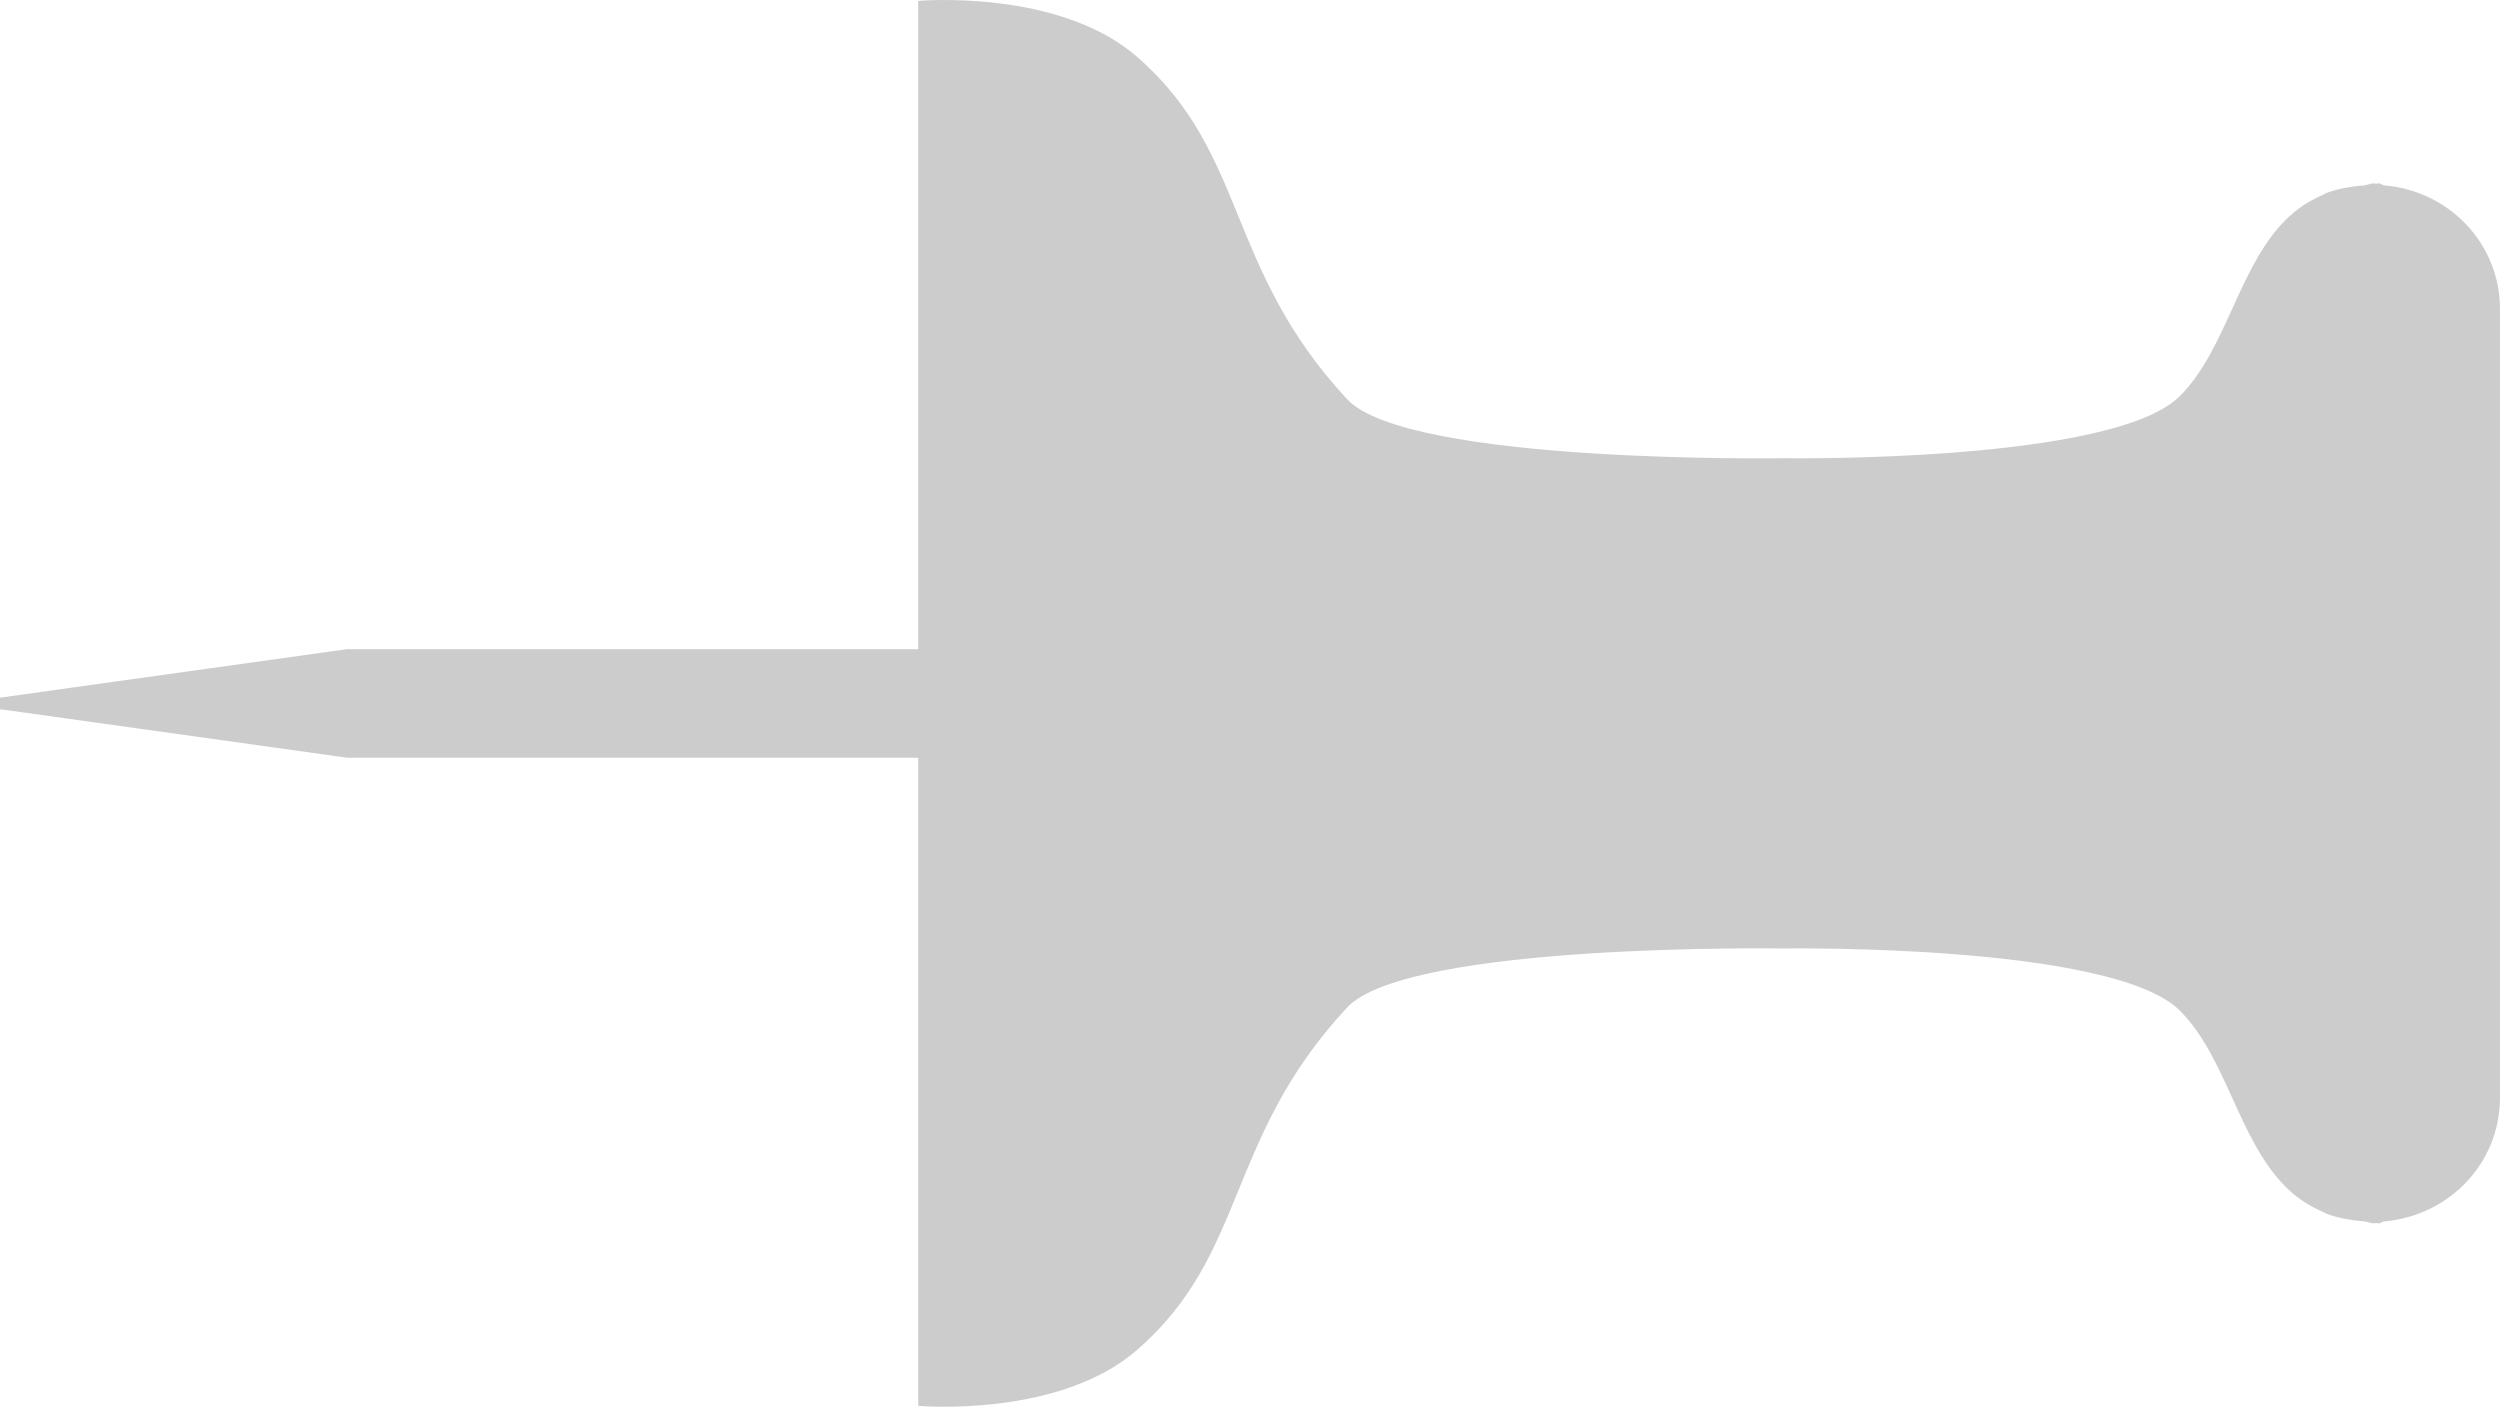<?xml version="1.0" encoding="UTF-8" standalone="no"?>
<svg
   xmlns:dc="http://purl.org/dc/elements/1.1/"
   xmlns:cc="http://creativecommons.org/ns#"
   xmlns:rdf="http://www.w3.org/1999/02/22-rdf-syntax-ns#"
   xmlns:svg="http://www.w3.org/2000/svg"
   xmlns="http://www.w3.org/2000/svg"
   xmlns:sodipodi="http://sodipodi.sourceforge.net/DTD/sodipodi-0.dtd"
   xmlns:inkscape="http://www.inkscape.org/namespaces/inkscape"
   version="1.1"
   id="Layer_1"
   x="0px"
   y="0px"
   width="99"
   height="55.706"
   viewBox="0 0 99 55.706"
   enable-background="new 0 0 100 100"
   xml:space="preserve"
   inkscape:version="0.48.5 r10040"
   sodipodi:docname="pin_dim.svg"><defs
   id="defs7" /><sodipodi:namedview
   pagecolor="#ffffff"
   bordercolor="#666666"
   borderopacity="1"
   objecttolerance="10"
   gridtolerance="10"
   guidetolerance="10"
   inkscape:pageopacity="0"
   inkscape:pageshadow="2"
   inkscape:window-width="1227"
   inkscape:window-height="802"
   id="namedview5"
   showgrid="false"
   fit-margin-top="0"
   fit-margin-left="0"
   fit-margin-right="0"
   fit-margin-bottom="0"
   inkscape:zoom="4.72"
   inkscape:cx="33.769797"
   inkscape:cy="27.853075"
   inkscape:window-x="232"
   inkscape:window-y="129"
   inkscape:window-maximized="0"
   inkscape:current-layer="Layer_1" />
<path
   d="m 45.026,53.459 c 4.396,-3.825 3.474,-8.347 8.317,-13.559 2.403,-2.586 17.358,-2.34 17.358,-2.34 0,0 12.967,-0.194 15.624,2.462 1.832,1.836 2.306,5.06 4.15,6.938 0.013,0.018 0.025,0.03 0.042,0.043 0.406,0.406 0.884,0.735 1.451,0.978 0.06,0.03 0.106,0.063 0.165,0.084 0.432,0.165 0.939,0.254 1.485,0.301 0.14,0.013 0.258,0.08 0.398,0.08 0.025,0 0.046,-0.013 0.072,-0.017 0.038,0.004 0.067,0.017 0.105,0.017 0.093,0 0.14,-0.071 0.225,-0.08 2.556,-0.217 4.582,-2.294 4.582,-4.904 l 0,-31.218 c 0,-2.61 -2.026,-4.688 -4.582,-4.903 -0.084,-0.009 -0.131,-0.081 -0.225,-0.081 -0.038,0 -0.067,0.013 -0.105,0.017 -0.026,-0.004 -0.047,-0.017 -0.072,-0.017 -0.14,0 -0.258,0.068 -0.398,0.081 -0.545,0.046 -1.053,0.135 -1.485,0.3 -0.059,0.021 -0.105,0.055 -0.165,0.085 -0.567,0.241 -1.045,0.571 -1.451,0.977 -0.017,0.013 -0.029,0.025 -0.042,0.042 -1.845,1.878 -2.318,5.102 -4.15,6.938 -2.657,2.657 -15.624,2.462 -15.624,2.462 0,0 -14.955,0.246 -17.358,-2.34 C 48.5,10.594 49.422,6.072 45.026,2.248 41.912,-0.46 36.362,0.036 36.362,0.036 l 0,25.671 -22.621,0 -13.741,1.92 0,0.457 13.741,1.921 22.621,0 0,25.666 c 0,0 5.55,0.495 8.664,-2.212 z"
   id="path3"
   inkscape:connector-curvature="0"
   style="fill:#cccccc;fill-opacity:1" />
</svg>